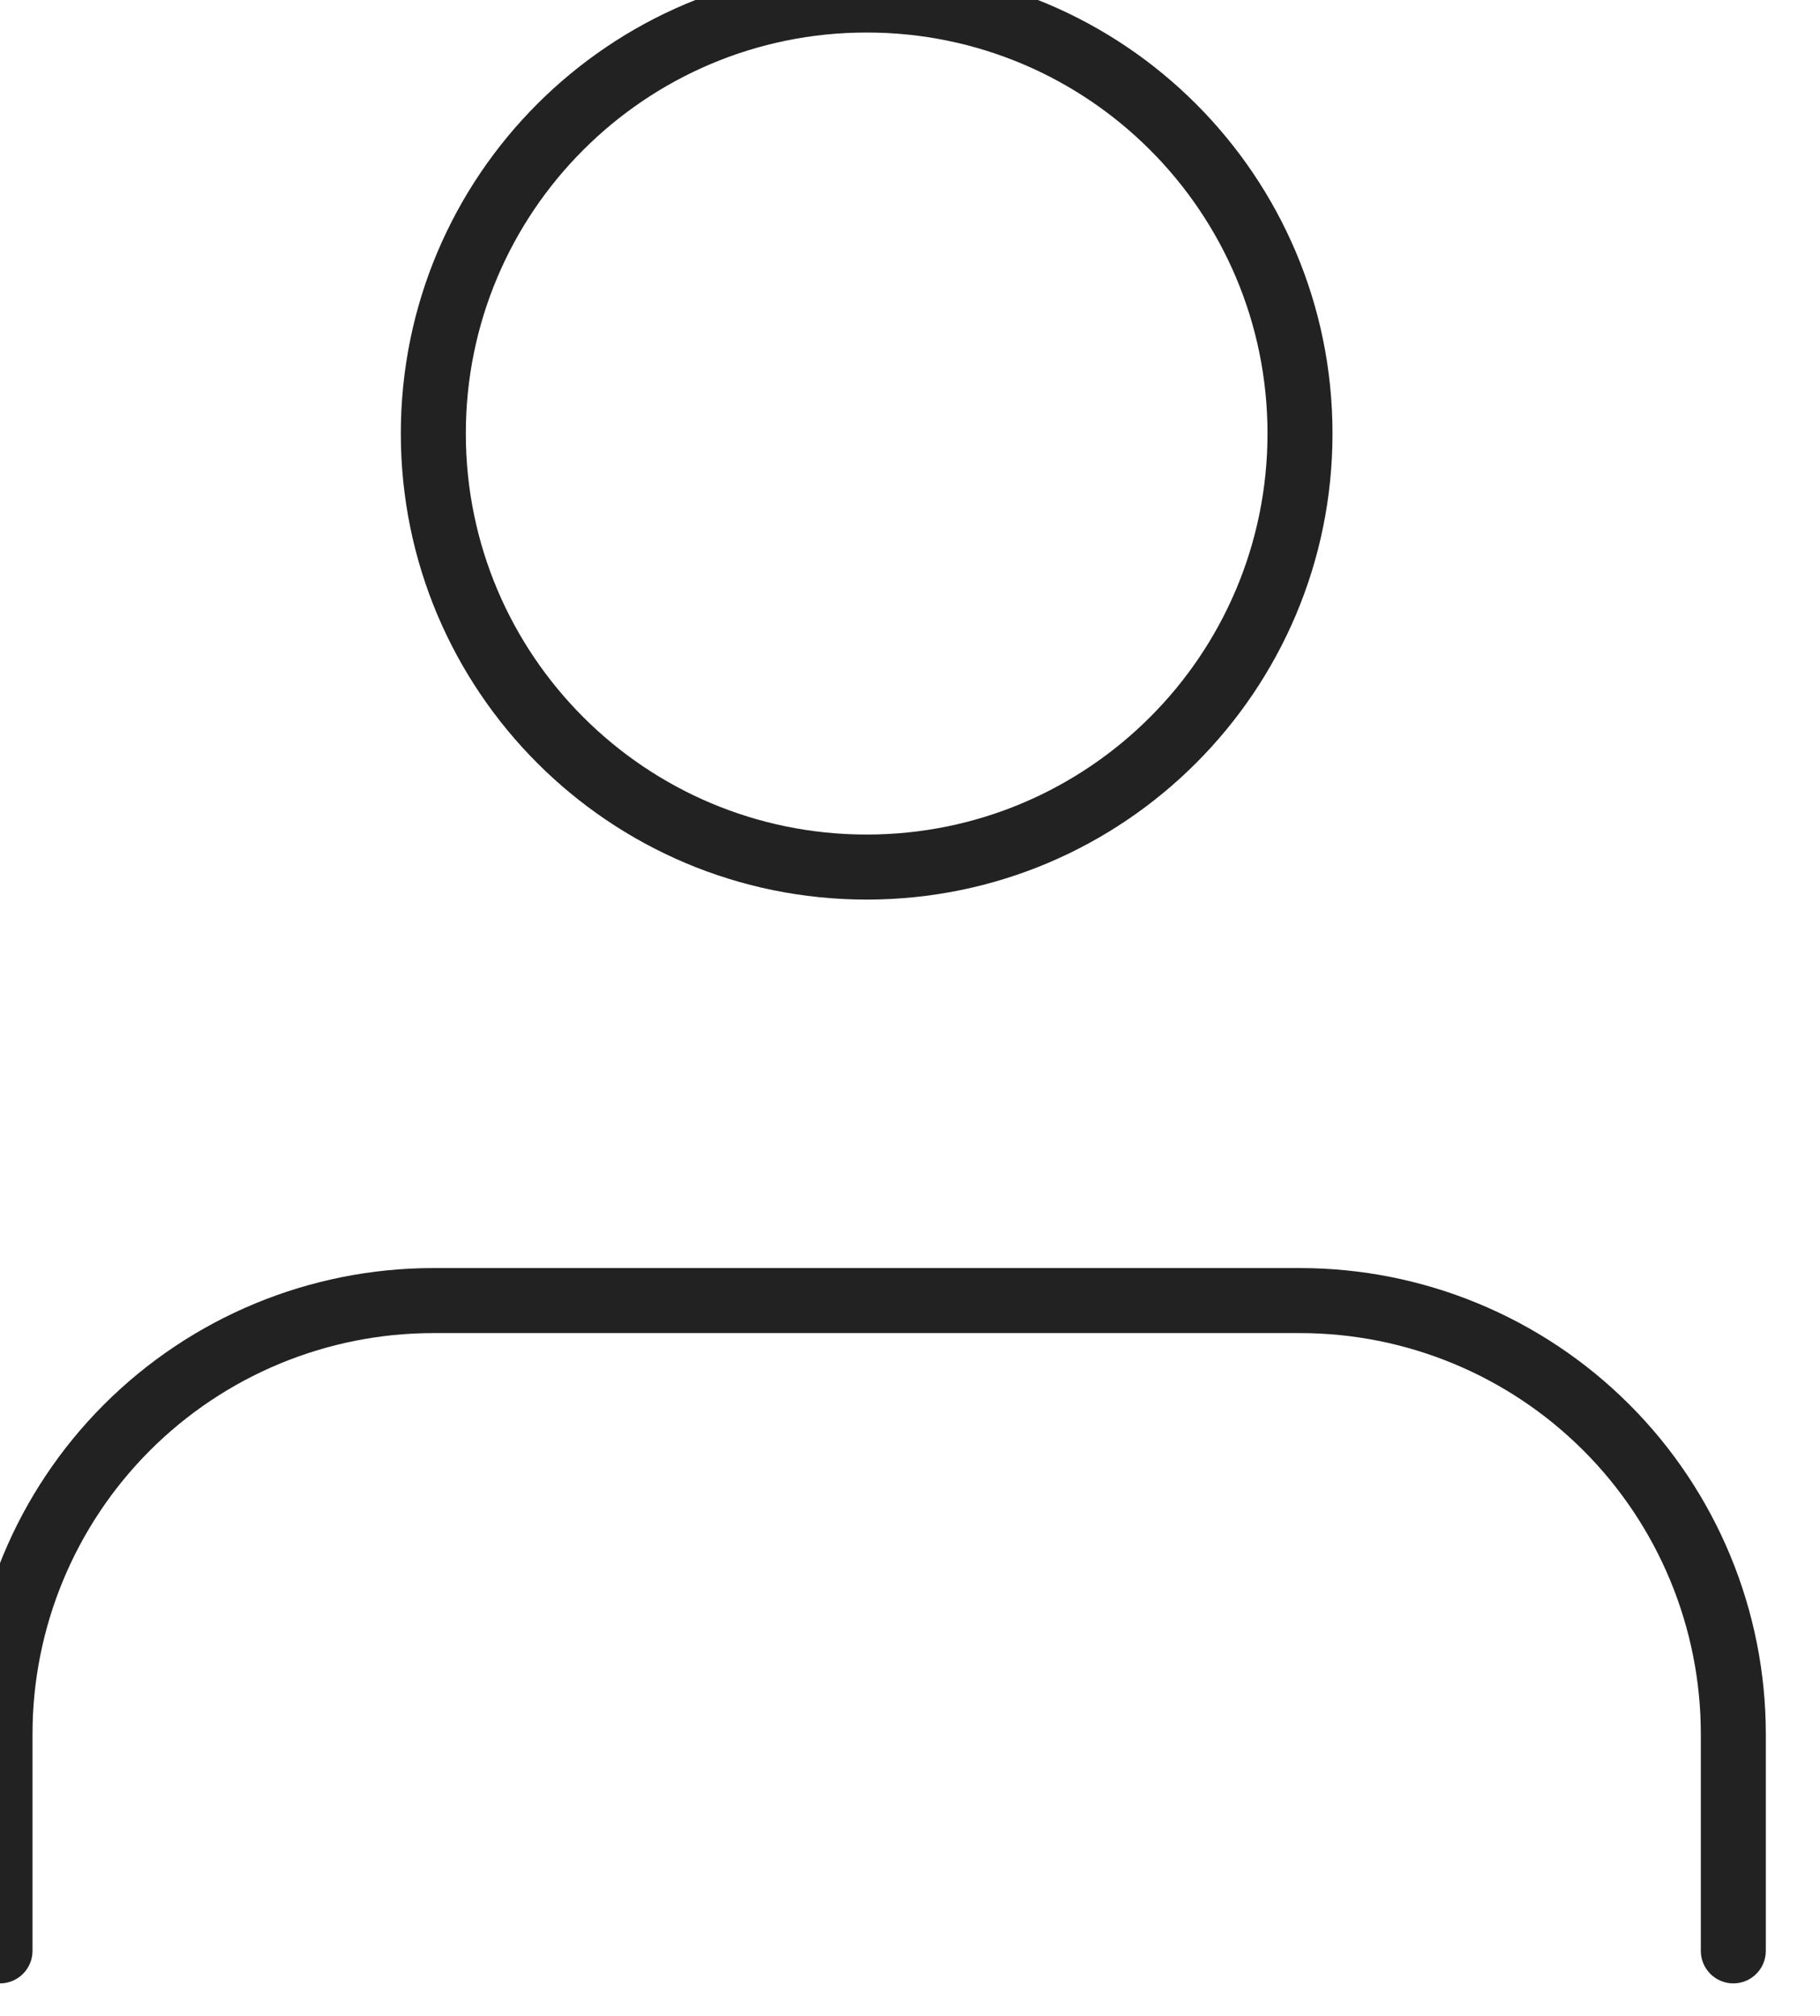 <svg width="56" height="62" viewBox="0 0 56 62" fill="none" xmlns="http://www.w3.org/2000/svg" xmlns:xlink="http://www.w3.org/1999/xlink">
<path d="M52.333,60C52.333,60.552 52.781,61 53.333,61C53.886,61 54.333,60.552 54.333,60L52.333,60ZM40,40L40,39L40,40ZM13.333,40L13.333,39L13.333,40ZM0,53.333L-1,53.333L0,53.333ZM-1,60C-1,60.552 -0.552,61 0,61C0.552,61 1,60.552 1,60L-1,60ZM54.333,60L54.333,53.333L52.333,53.333L52.333,60L54.333,60ZM54.333,53.333C54.333,49.532 52.823,45.886 50.135,43.198L48.721,44.612C51.034,46.925 52.333,50.062 52.333,53.333L54.333,53.333ZM50.135,43.198C47.447,40.51 43.801,39 40,39L40,41C43.271,41 46.408,42.299 48.721,44.612L50.135,43.198ZM40,39L13.333,39L13.333,41L40,41L40,39ZM13.333,39C9.532,39 5.886,40.51 3.198,43.198L4.612,44.612C6.925,42.299 10.062,41 13.333,41L13.333,39ZM3.198,43.198C0.51,45.886 -1,49.532 -1,53.333L1,53.333C1,50.062 2.299,46.925 4.612,44.612L3.198,43.198ZM-1,53.333L-1,60L1,60L1,53.333L-1,53.333Z" fill="#222222"/>
<path d="M39,13.333C39,20.145 33.478,25.667 26.667,25.667L26.667,27.667C34.583,27.667 41,21.249 41,13.333L39,13.333ZM26.667,25.667C19.855,25.667 14.333,20.145 14.333,13.333L12.333,13.333C12.333,21.249 18.751,27.667 26.667,27.667L26.667,25.667ZM14.333,13.333C14.333,6.522 19.855,1 26.667,1L26.667,-1C18.751,-1 12.333,5.417 12.333,13.333L14.333,13.333ZM26.667,1C33.478,1 39,6.522 39,13.333L41,13.333C41,5.417 34.583,-1 26.667,-1L26.667,1Z" fill="#222222"/>
</svg>
